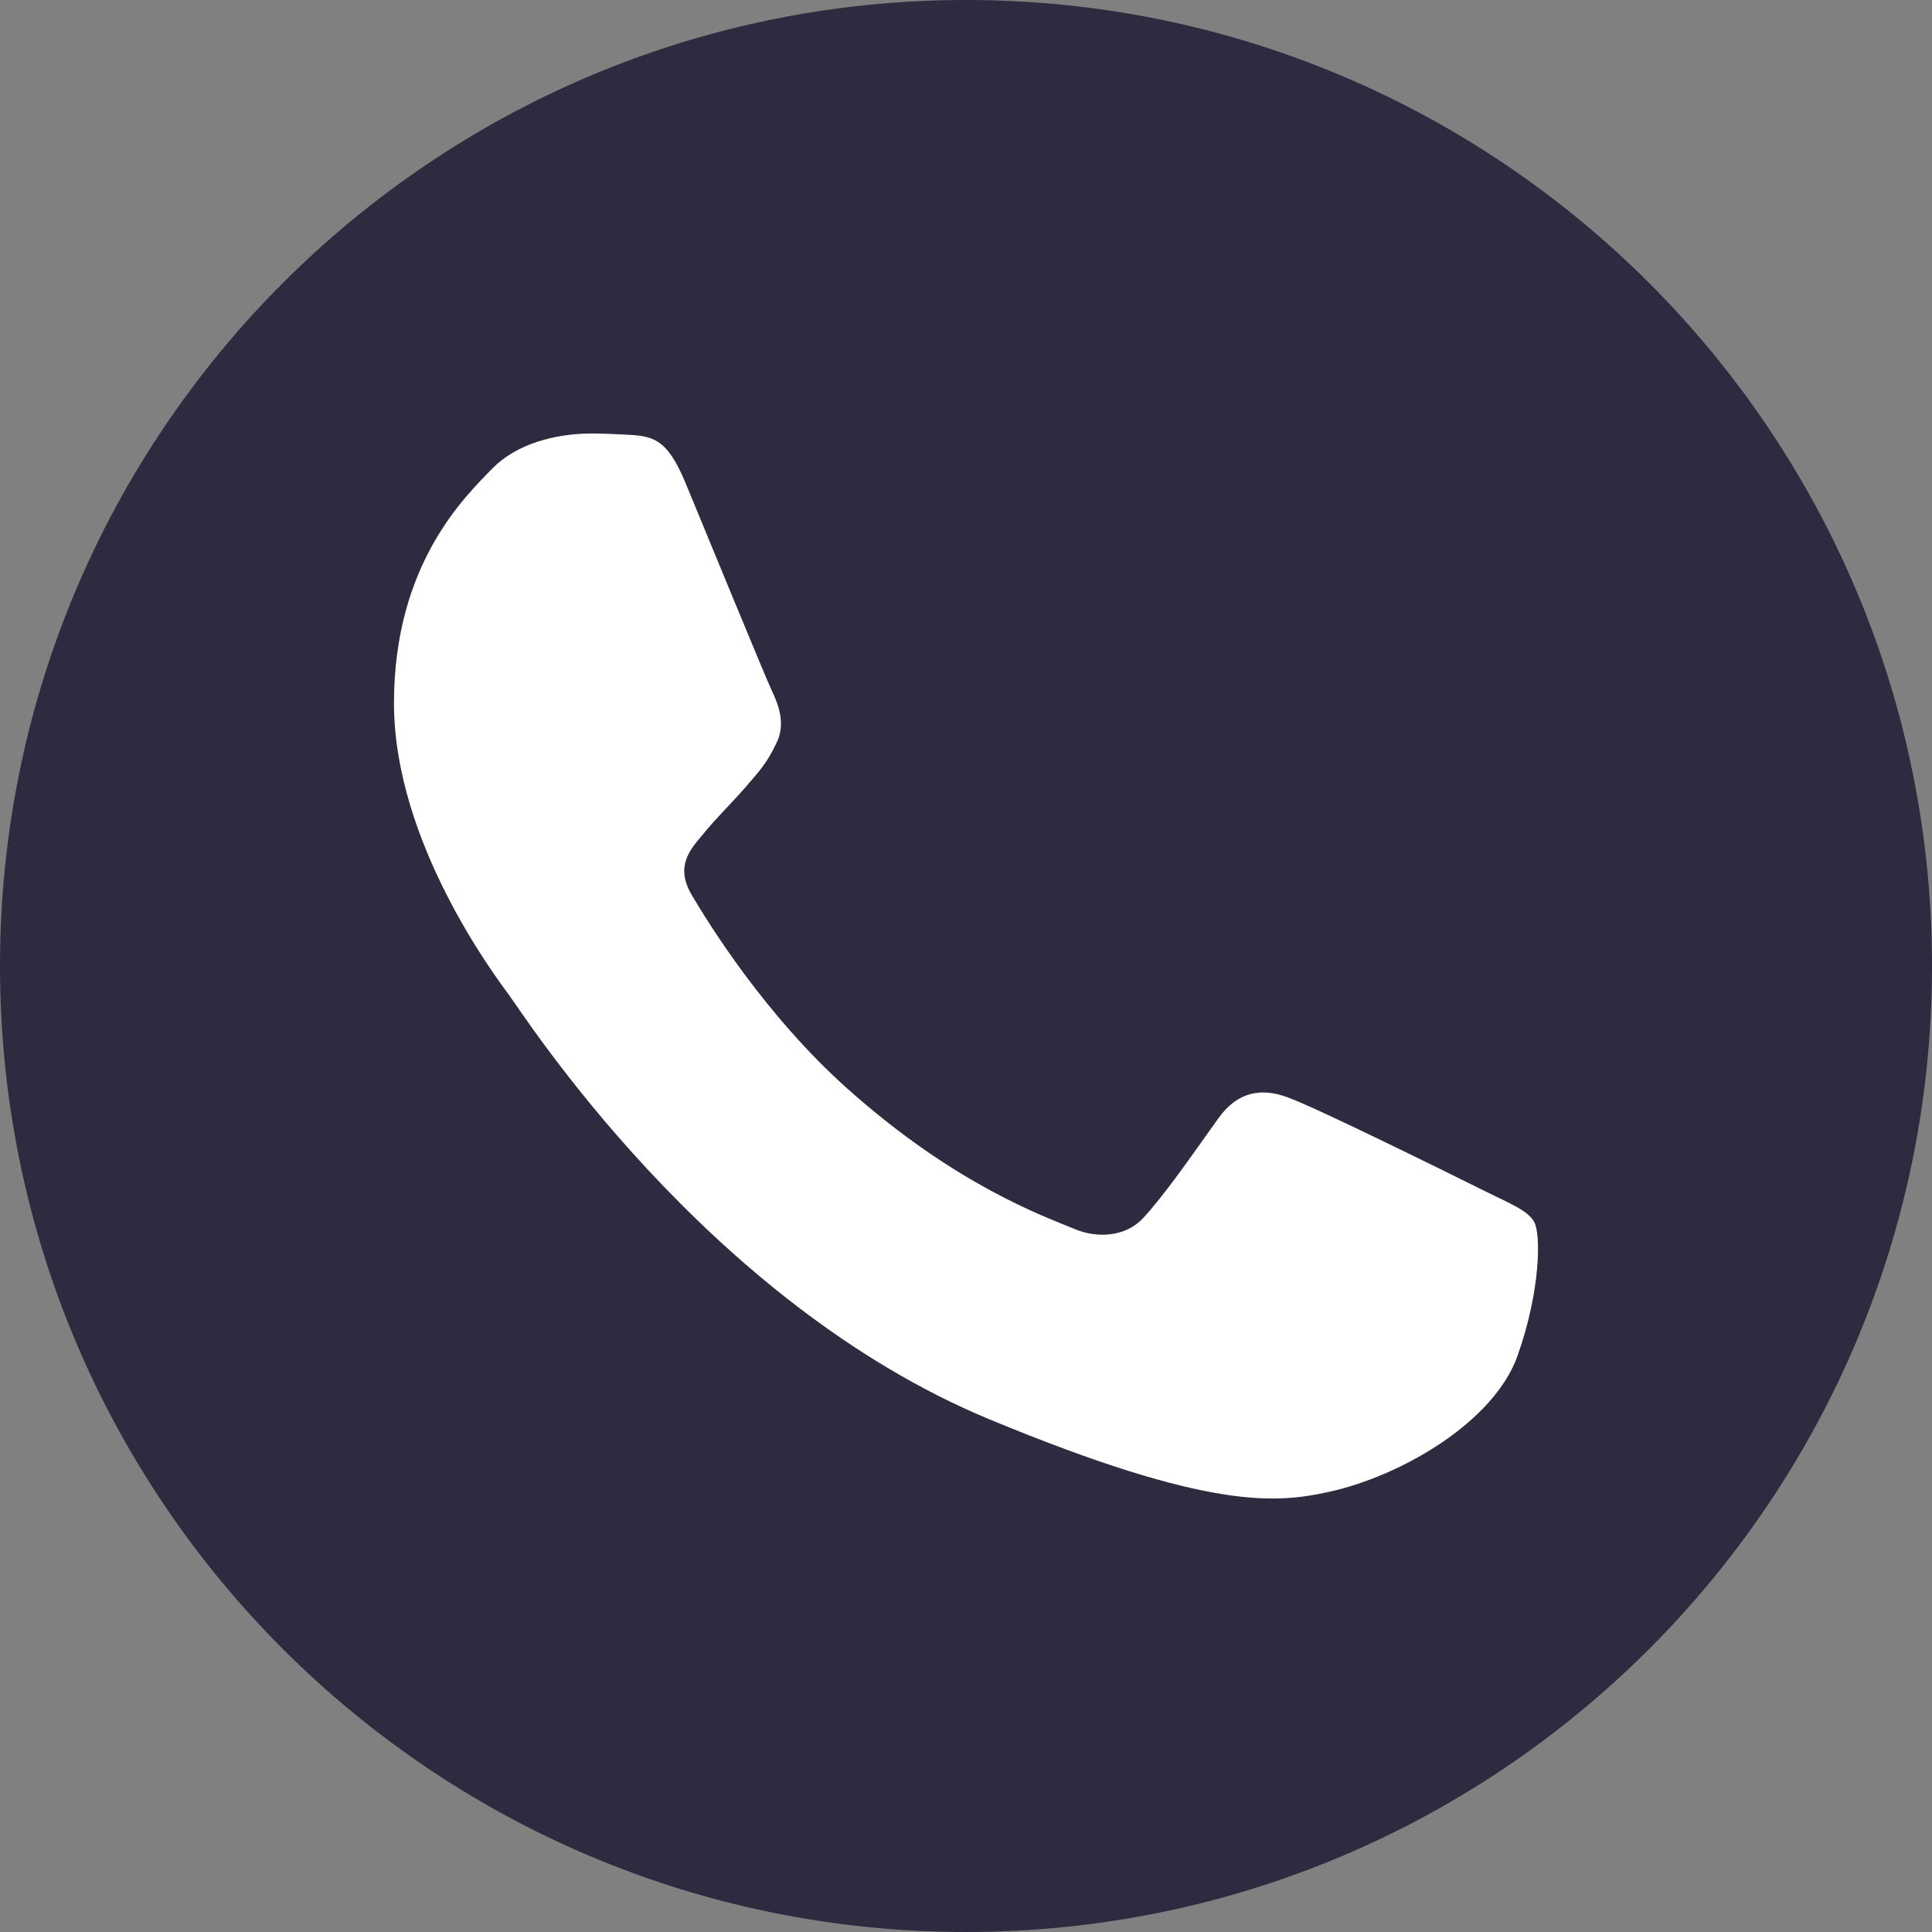 <svg width="40" height="40" viewBox="0 0 40 40" fill="none" xmlns="http://www.w3.org/2000/svg">
<rect x="0" y="0" width="40" height="40" fill="#808080" stroke="none"/>
<path d="M20 40C31.046 40 40 31.046 40 20C40 8.954 31.046 0 20 0C8.954 0 0 8.954 0 20C0 31.046 8.954 40 20 40Z" fill="#2C2B3F"/>
<path d="M31.419 28.07C30.937 29.432 29.022 30.562 27.494 30.892C26.45 31.115 25.084 31.292 20.489 29.387C14.612 26.952 10.827 20.98 10.532 20.592C10.249 20.205 8.157 17.43 8.157 14.56C8.157 11.69 9.614 10.292 10.202 9.692C10.684 9.2 11.482 8.975 12.247 8.975C12.495 8.975 12.717 8.987 12.917 8.997C13.505 9.022 13.8 9.057 14.187 9.985C14.669 11.147 15.845 14.017 15.985 14.312C16.127 14.607 16.27 15.007 16.07 15.395C15.882 15.795 15.717 15.972 15.422 16.312C15.127 16.652 14.847 16.912 14.552 17.277C14.282 17.595 13.977 17.935 14.317 18.522C14.657 19.097 15.832 21.015 17.562 22.555C19.794 24.542 21.605 25.177 22.252 25.447C22.735 25.647 23.309 25.6 23.662 25.225C24.11 24.742 24.662 23.942 25.224 23.155C25.625 22.59 26.13 22.52 26.66 22.72C27.2 22.907 30.057 24.32 30.645 24.612C31.232 24.907 31.619 25.047 31.762 25.295C31.902 25.542 31.902 26.705 31.419 28.07Z" fill="white"/>
</svg>
